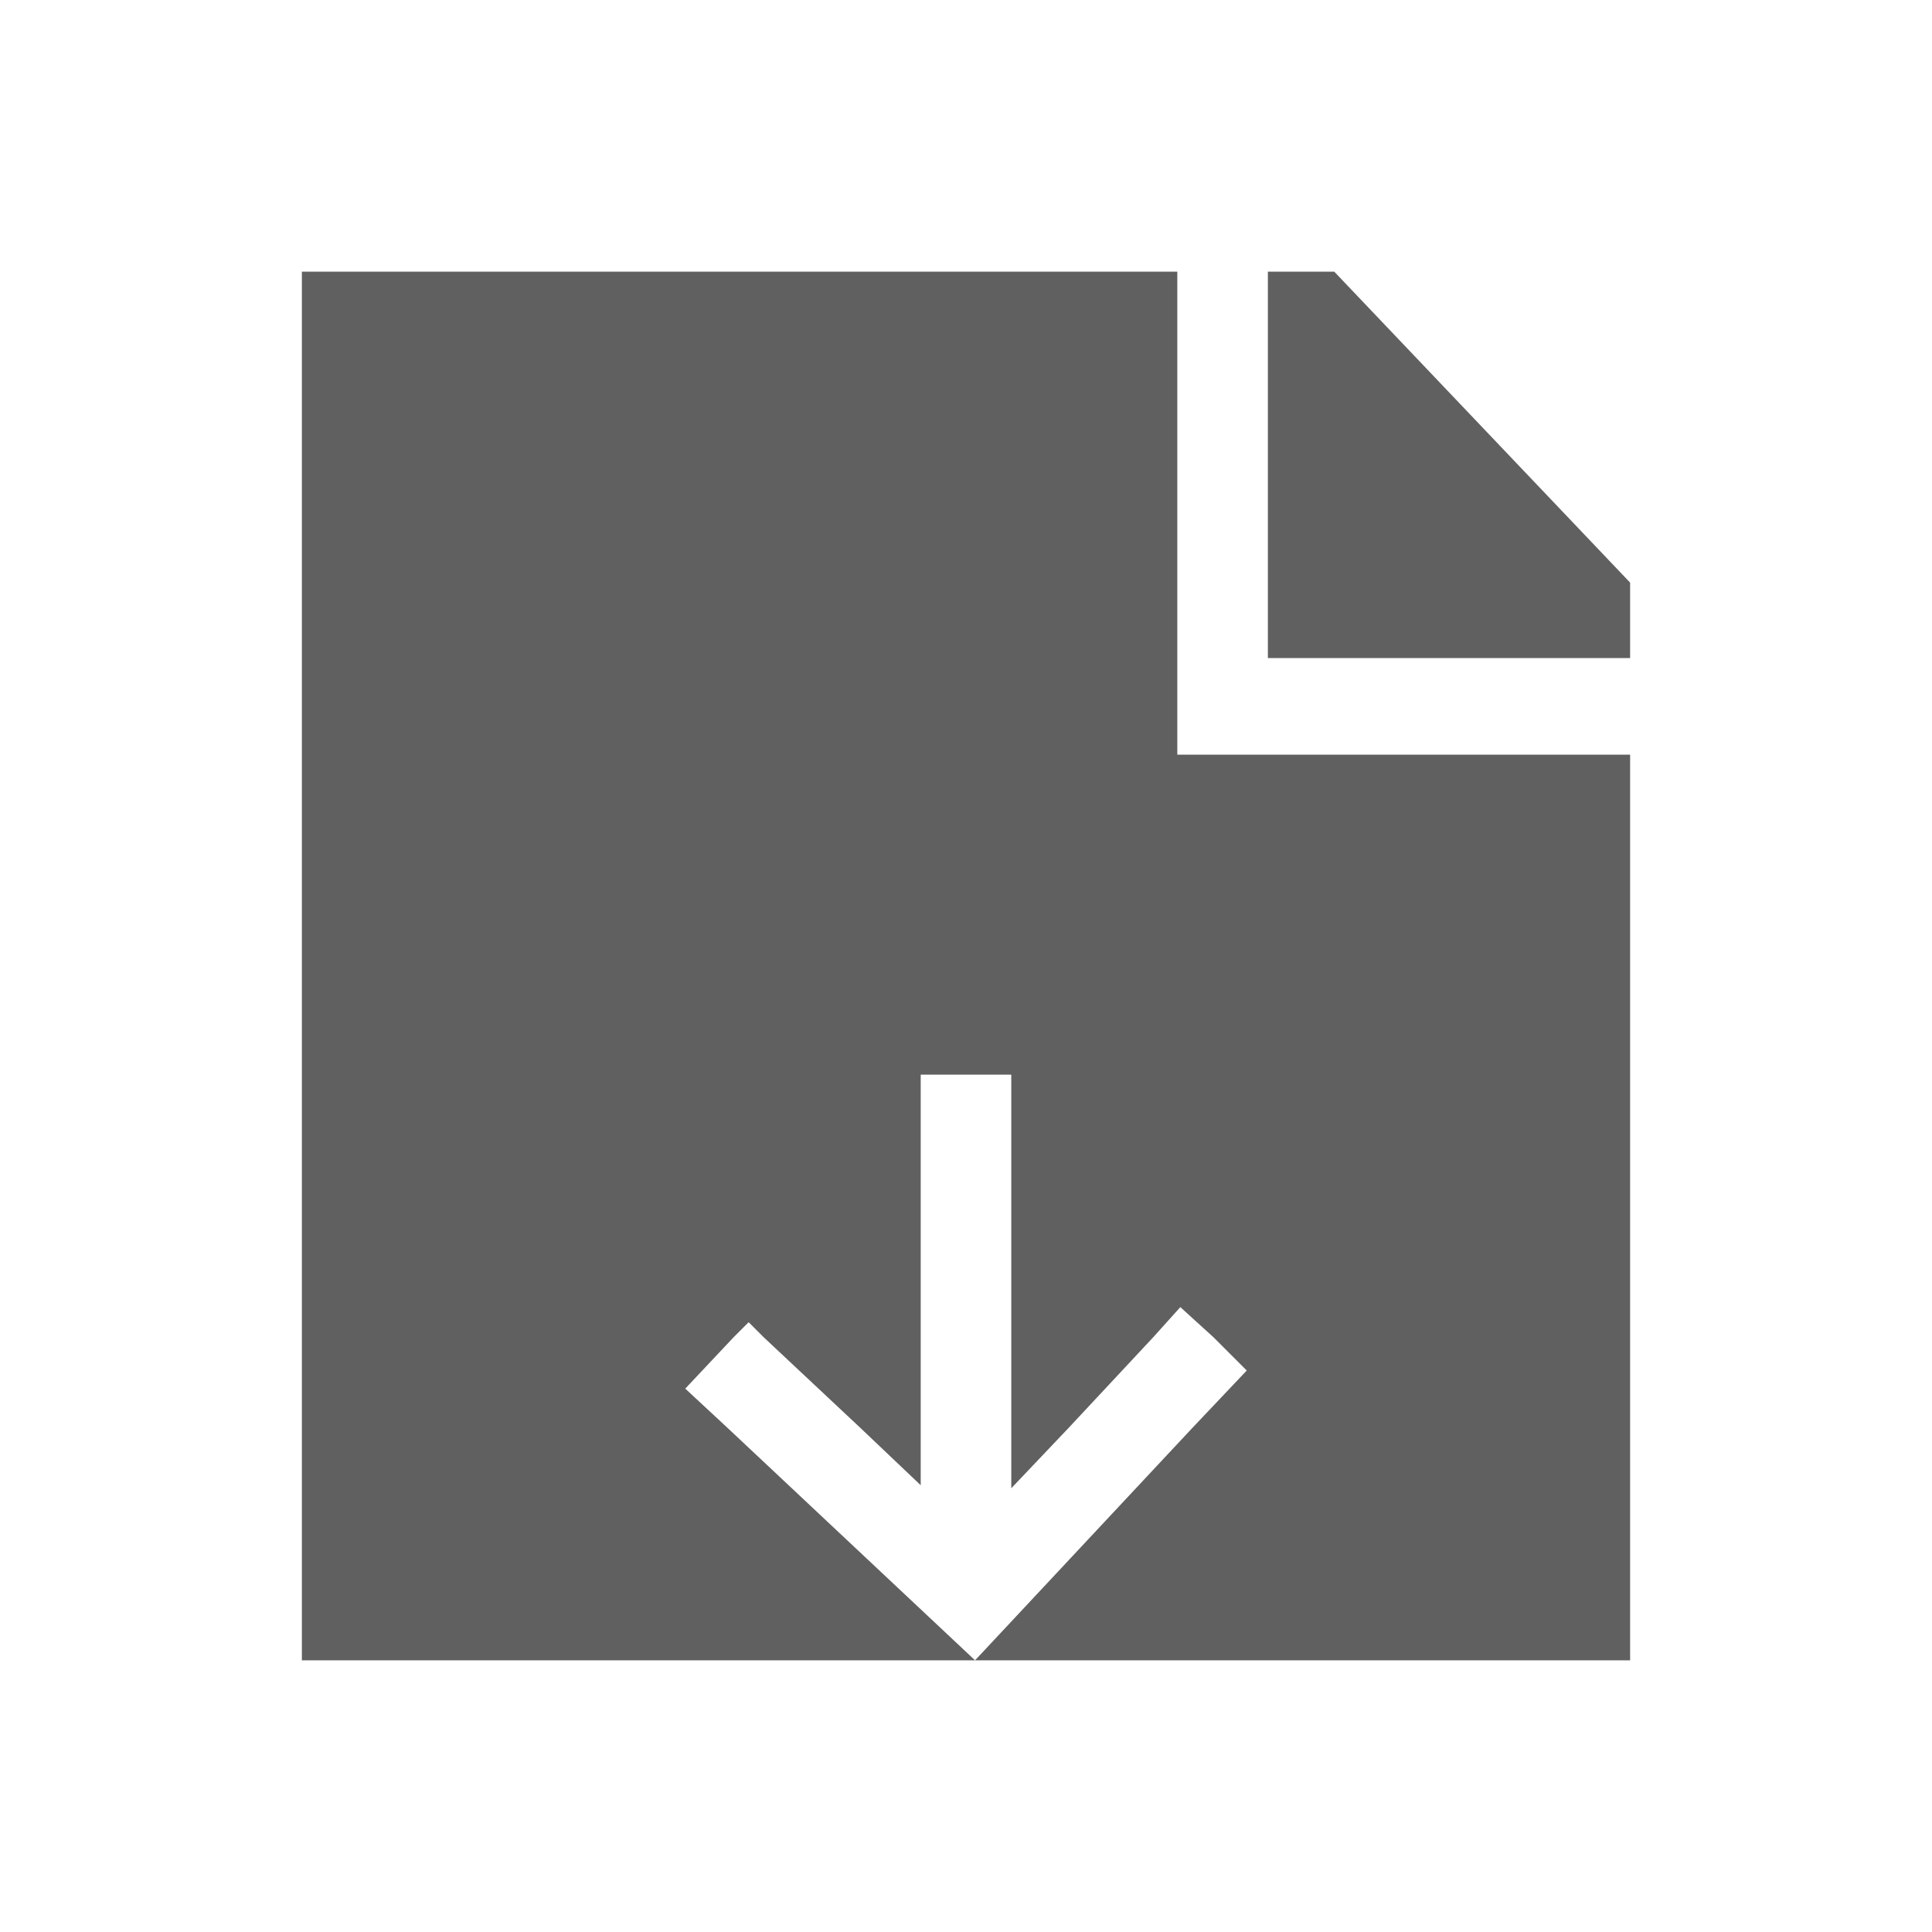<?xml version="1.0" encoding="utf-8"?>
<!-- Generator: Adobe Illustrator 23.0.0, SVG Export Plug-In . SVG Version: 6.00 Build 0)  -->
<svg version="1.1" id="Layer_1" xmlns="http://www.w3.org/2000/svg" xmlns:xlink="http://www.w3.org/1999/xlink" x="0px" y="0px"
	 viewBox="0 0 64 64" style="enable-background:new 0 0 64 64;" xml:space="preserve">
<style type="text/css">
	.st0{fill:#606060;}
</style>
<g>
	<g>
		<polygon class="st0" points="54,25 54,55 32.3,55 39.5,47.3 41.3,45.4 40.2,44.3 39.1,43.3 38.2,44.3 35.4,47.3 33.5,49.3 
			33.5,35.6 30.5,35.6 30.5,49.2 28.5,47.3 25.3,44.3 24.8,43.8 24.3,44.3 22.7,46 24.1,47.3 32.3,55 10,55 10,9 39,9 39,25 		"/>
	</g>
	<polygon class="st0" points="54,19.3 54,21.8 42,21.8 42,9 44.2,9 	"/>
</g>
</svg>
